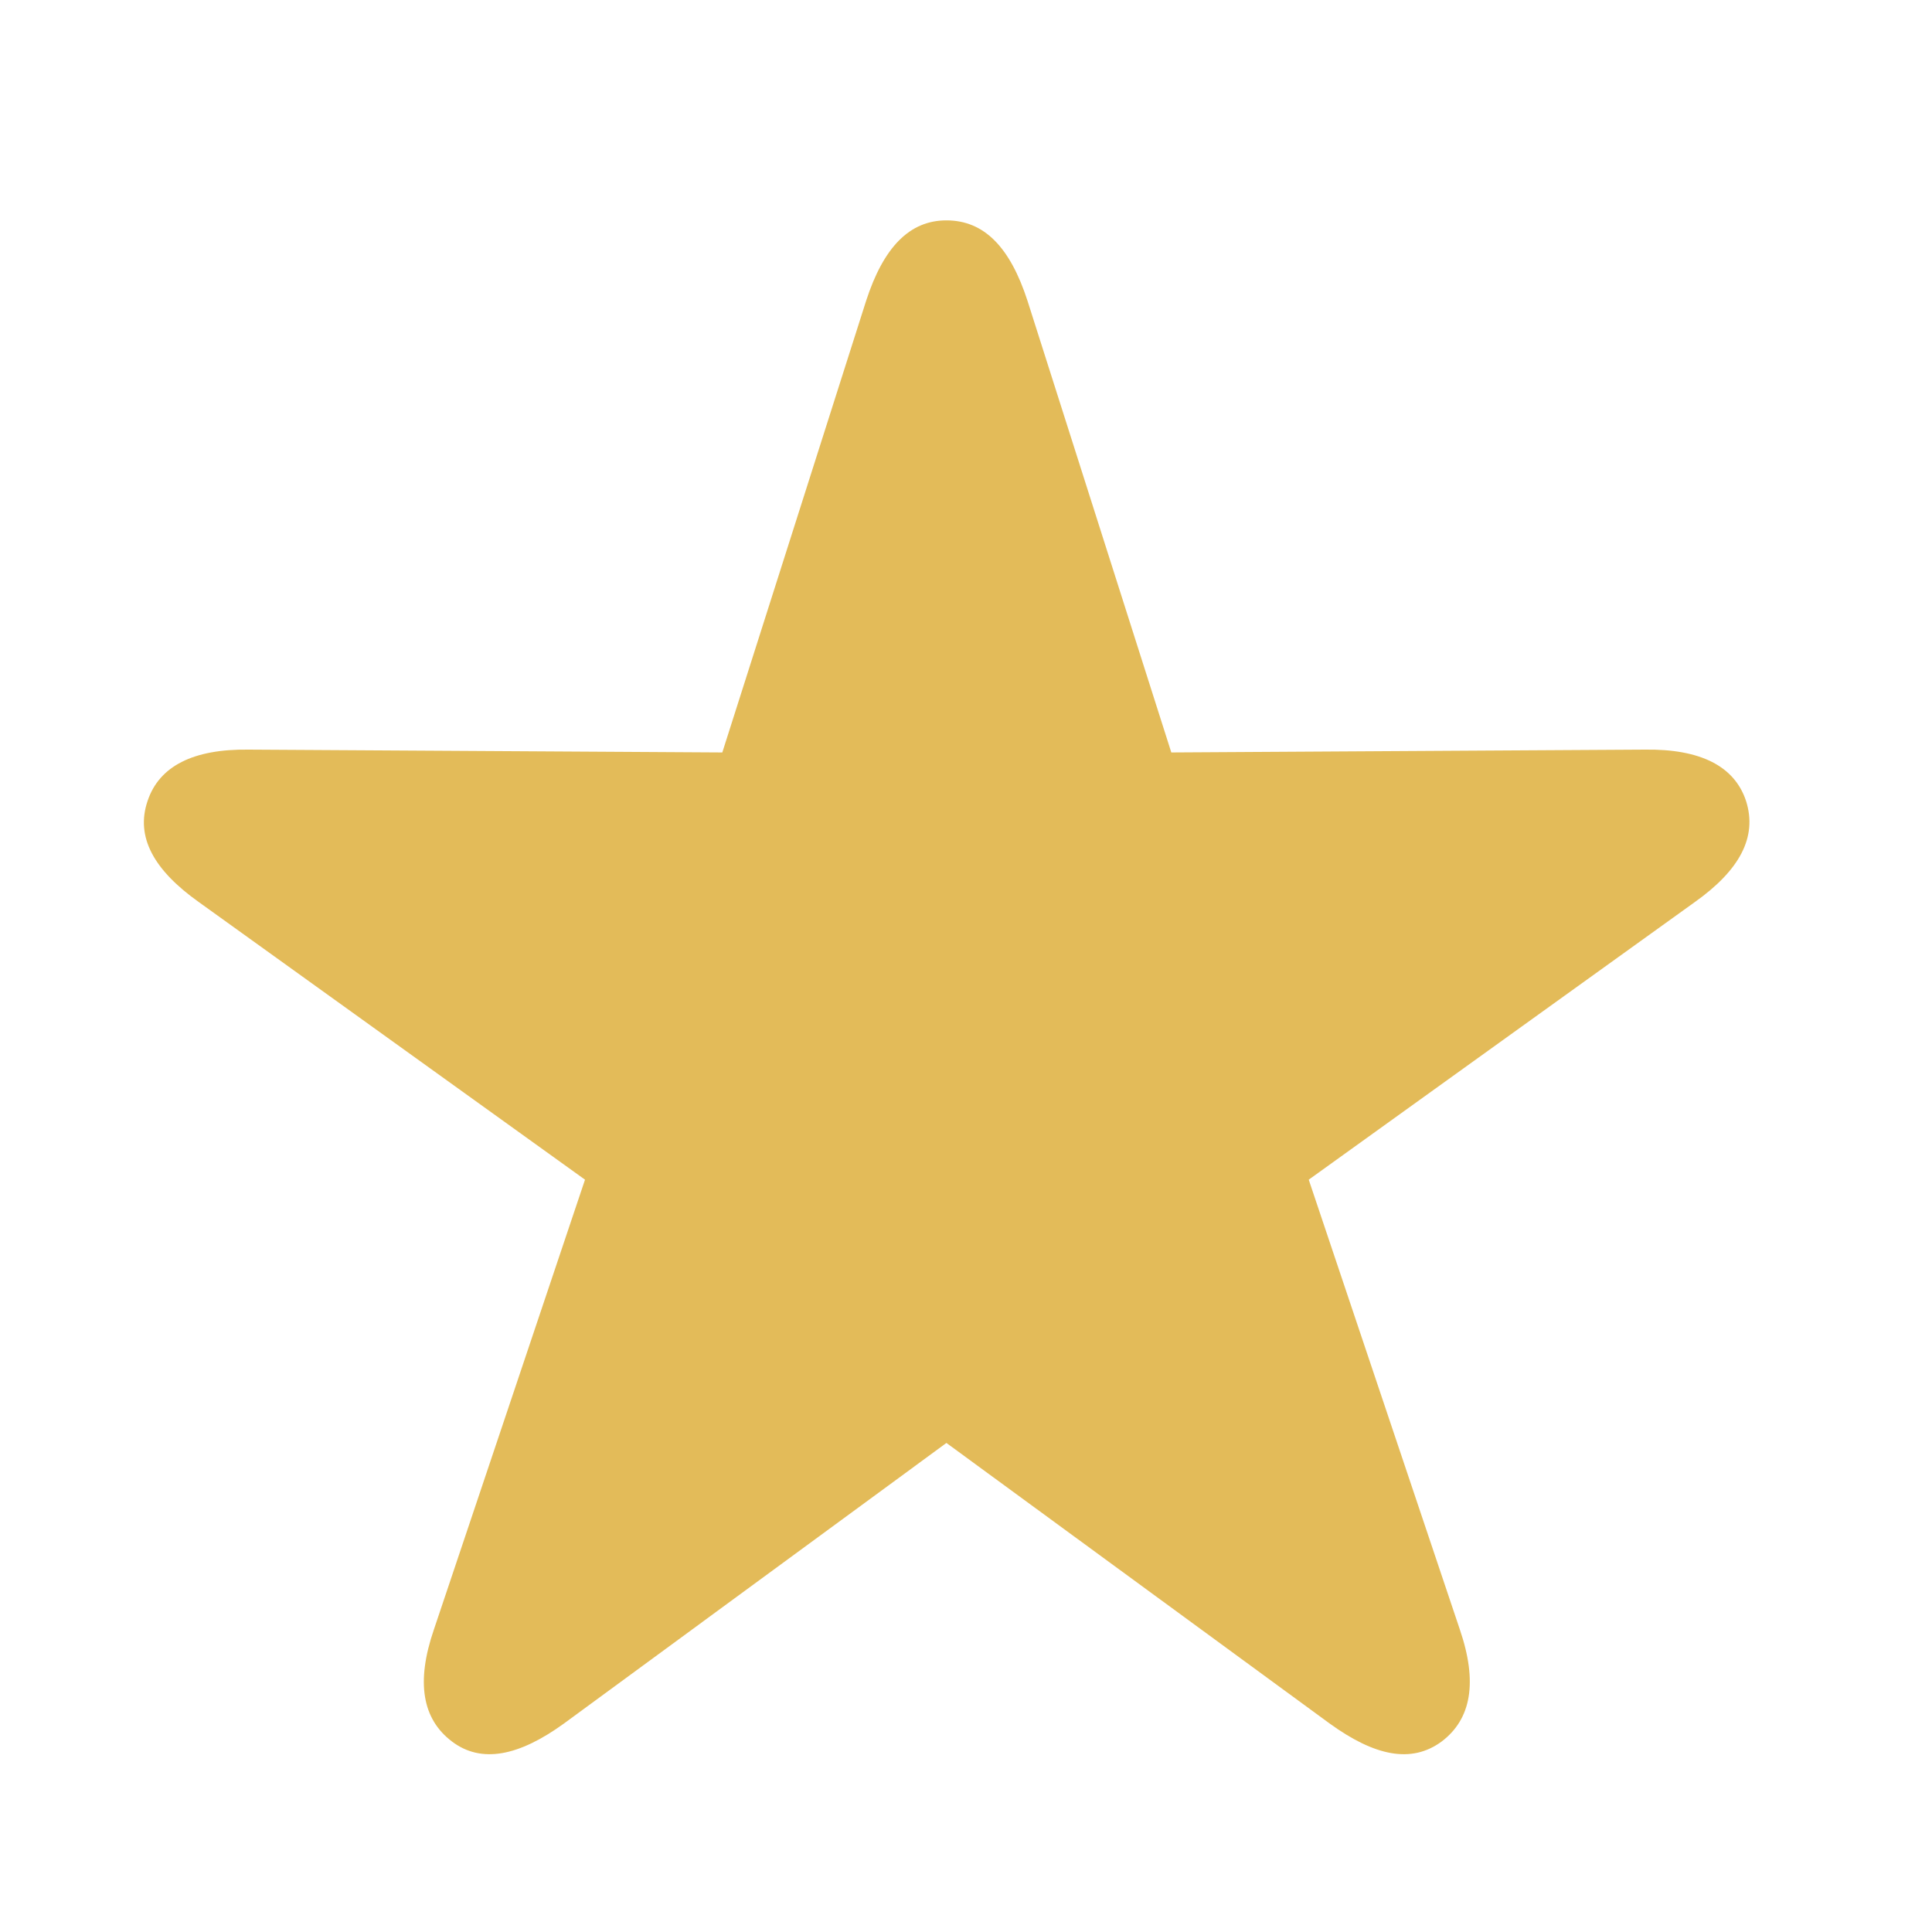 <svg width="15" height="15" viewBox="0 0 15 15" fill="none" xmlns="http://www.w3.org/2000/svg">
<path d="M3.509 13.521C3.739 13.695 4.031 13.633 4.379 13.381L7.348 11.203L10.323 13.381C10.671 13.633 10.957 13.695 11.193 13.521C11.423 13.347 11.474 13.061 11.334 12.651L10.161 9.159L13.158 7.004C13.506 6.757 13.646 6.499 13.556 6.218C13.467 5.949 13.203 5.814 12.771 5.82L9.094 5.842L7.977 2.334C7.842 1.919 7.641 1.711 7.348 1.711C7.062 1.711 6.86 1.919 6.725 2.334L5.608 5.842L1.932 5.82C1.499 5.814 1.236 5.949 1.146 6.218C1.05 6.499 1.196 6.757 1.544 7.004L4.542 9.159L3.369 12.651C3.228 13.061 3.279 13.347 3.509 13.521Z" fill="#E3BB59"/>
</svg>
